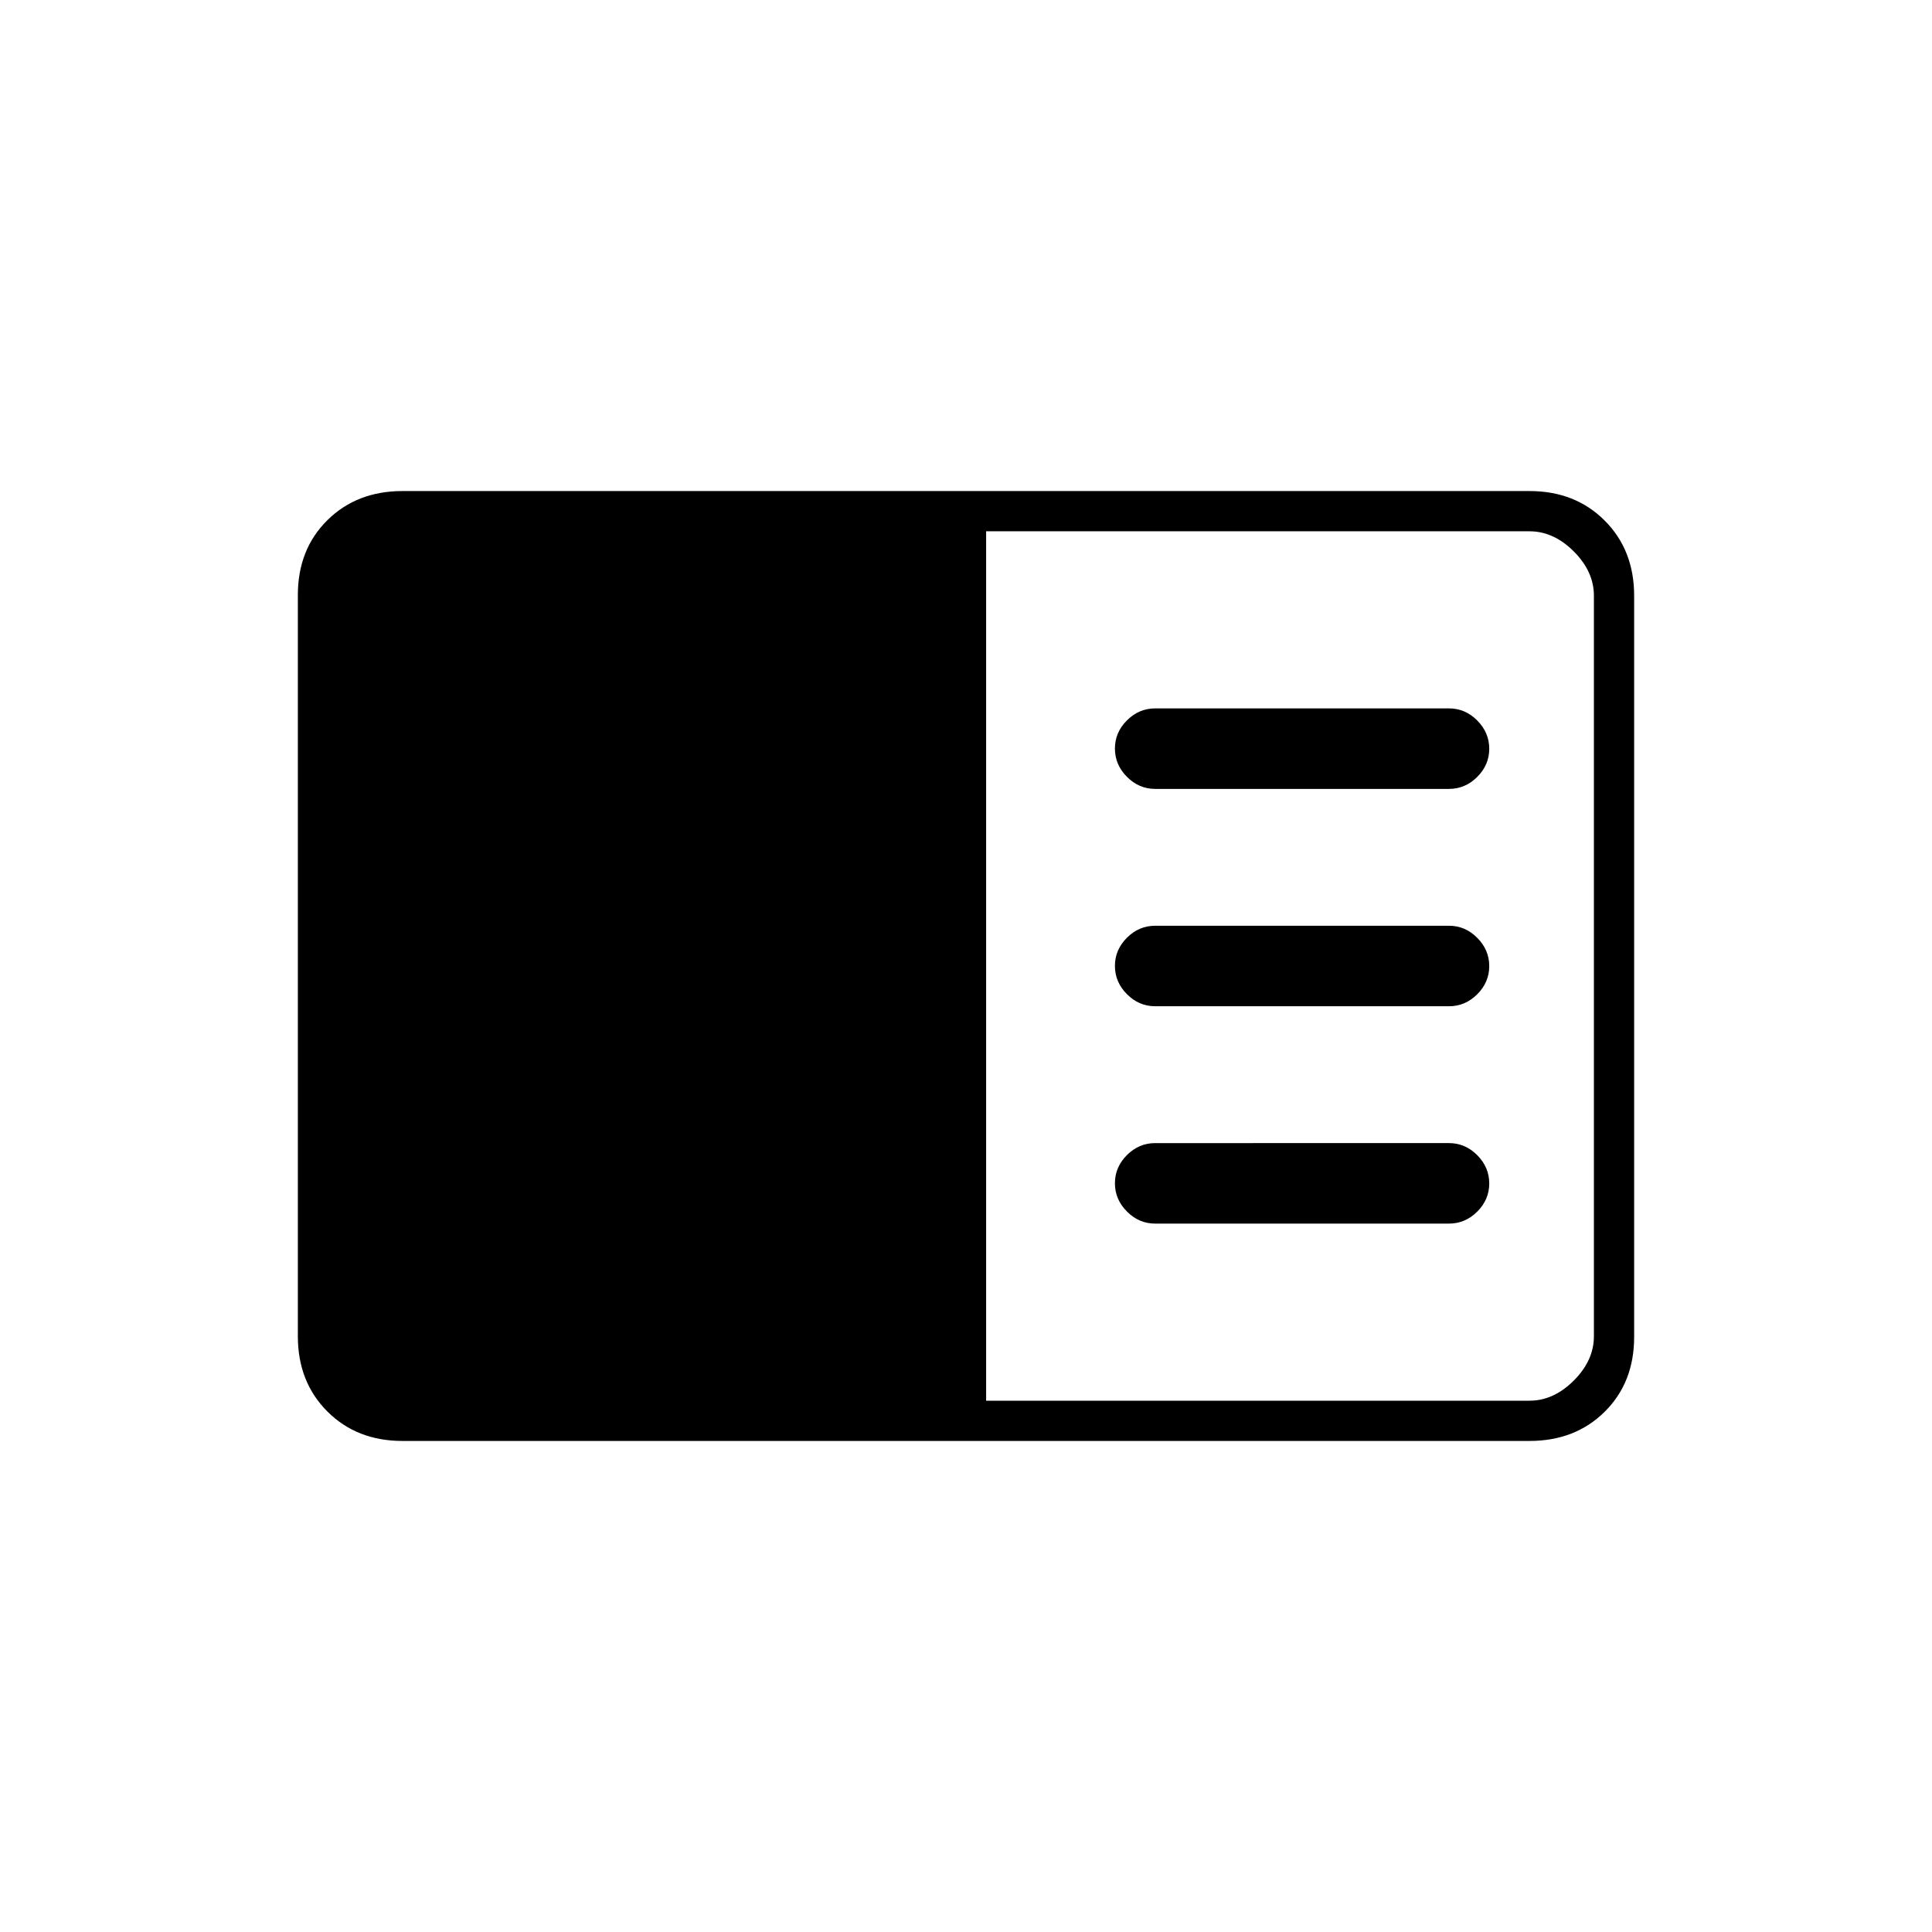 <svg xmlns="http://www.w3.org/2000/svg" height="20" viewBox="0 -960 960 960" width="20"><path d="M200-244q-22.7 0-37.35-14.66Q148-273.32 148-296.04v-368.24q0-22.72 14.65-37.22T200-716h560q22.7 0 37.35 14.66Q812-686.68 812-663.96v368.24q0 22.72-14.65 37.22T760-244H200Zm290-20h270q12 0 22-10t10-22v-368q0-12-10-22t-22-10H490v432Zm230-88q8.07 0 14.03-5.95 5.97-5.96 5.97-14 0-8.05-5.97-14.05-5.96-6-14.03-6H574q-8.07 0-14.03 5.95-5.97 5.96-5.97 14 0 8.05 5.97 14.05 5.96 6 14.03 6h146Zm0-108q8.07 0 14.03-5.95 5.97-5.96 5.97-14 0-8.05-5.97-14.05-5.96-6-14.03-6H574q-8.07 0-14.03 5.95-5.97 5.96-5.97 14 0 8.05 5.97 14.05 5.96 6 14.03 6h146Zm0-108q8.07 0 14.03-5.95 5.97-5.96 5.97-14 0-8.05-5.97-14.05-5.96-6-14.03-6H574q-8.07 0-14.03 5.95-5.97 5.96-5.97 14 0 8.05 5.97 14.05 5.96 6 14.03 6h146Z"/></svg>